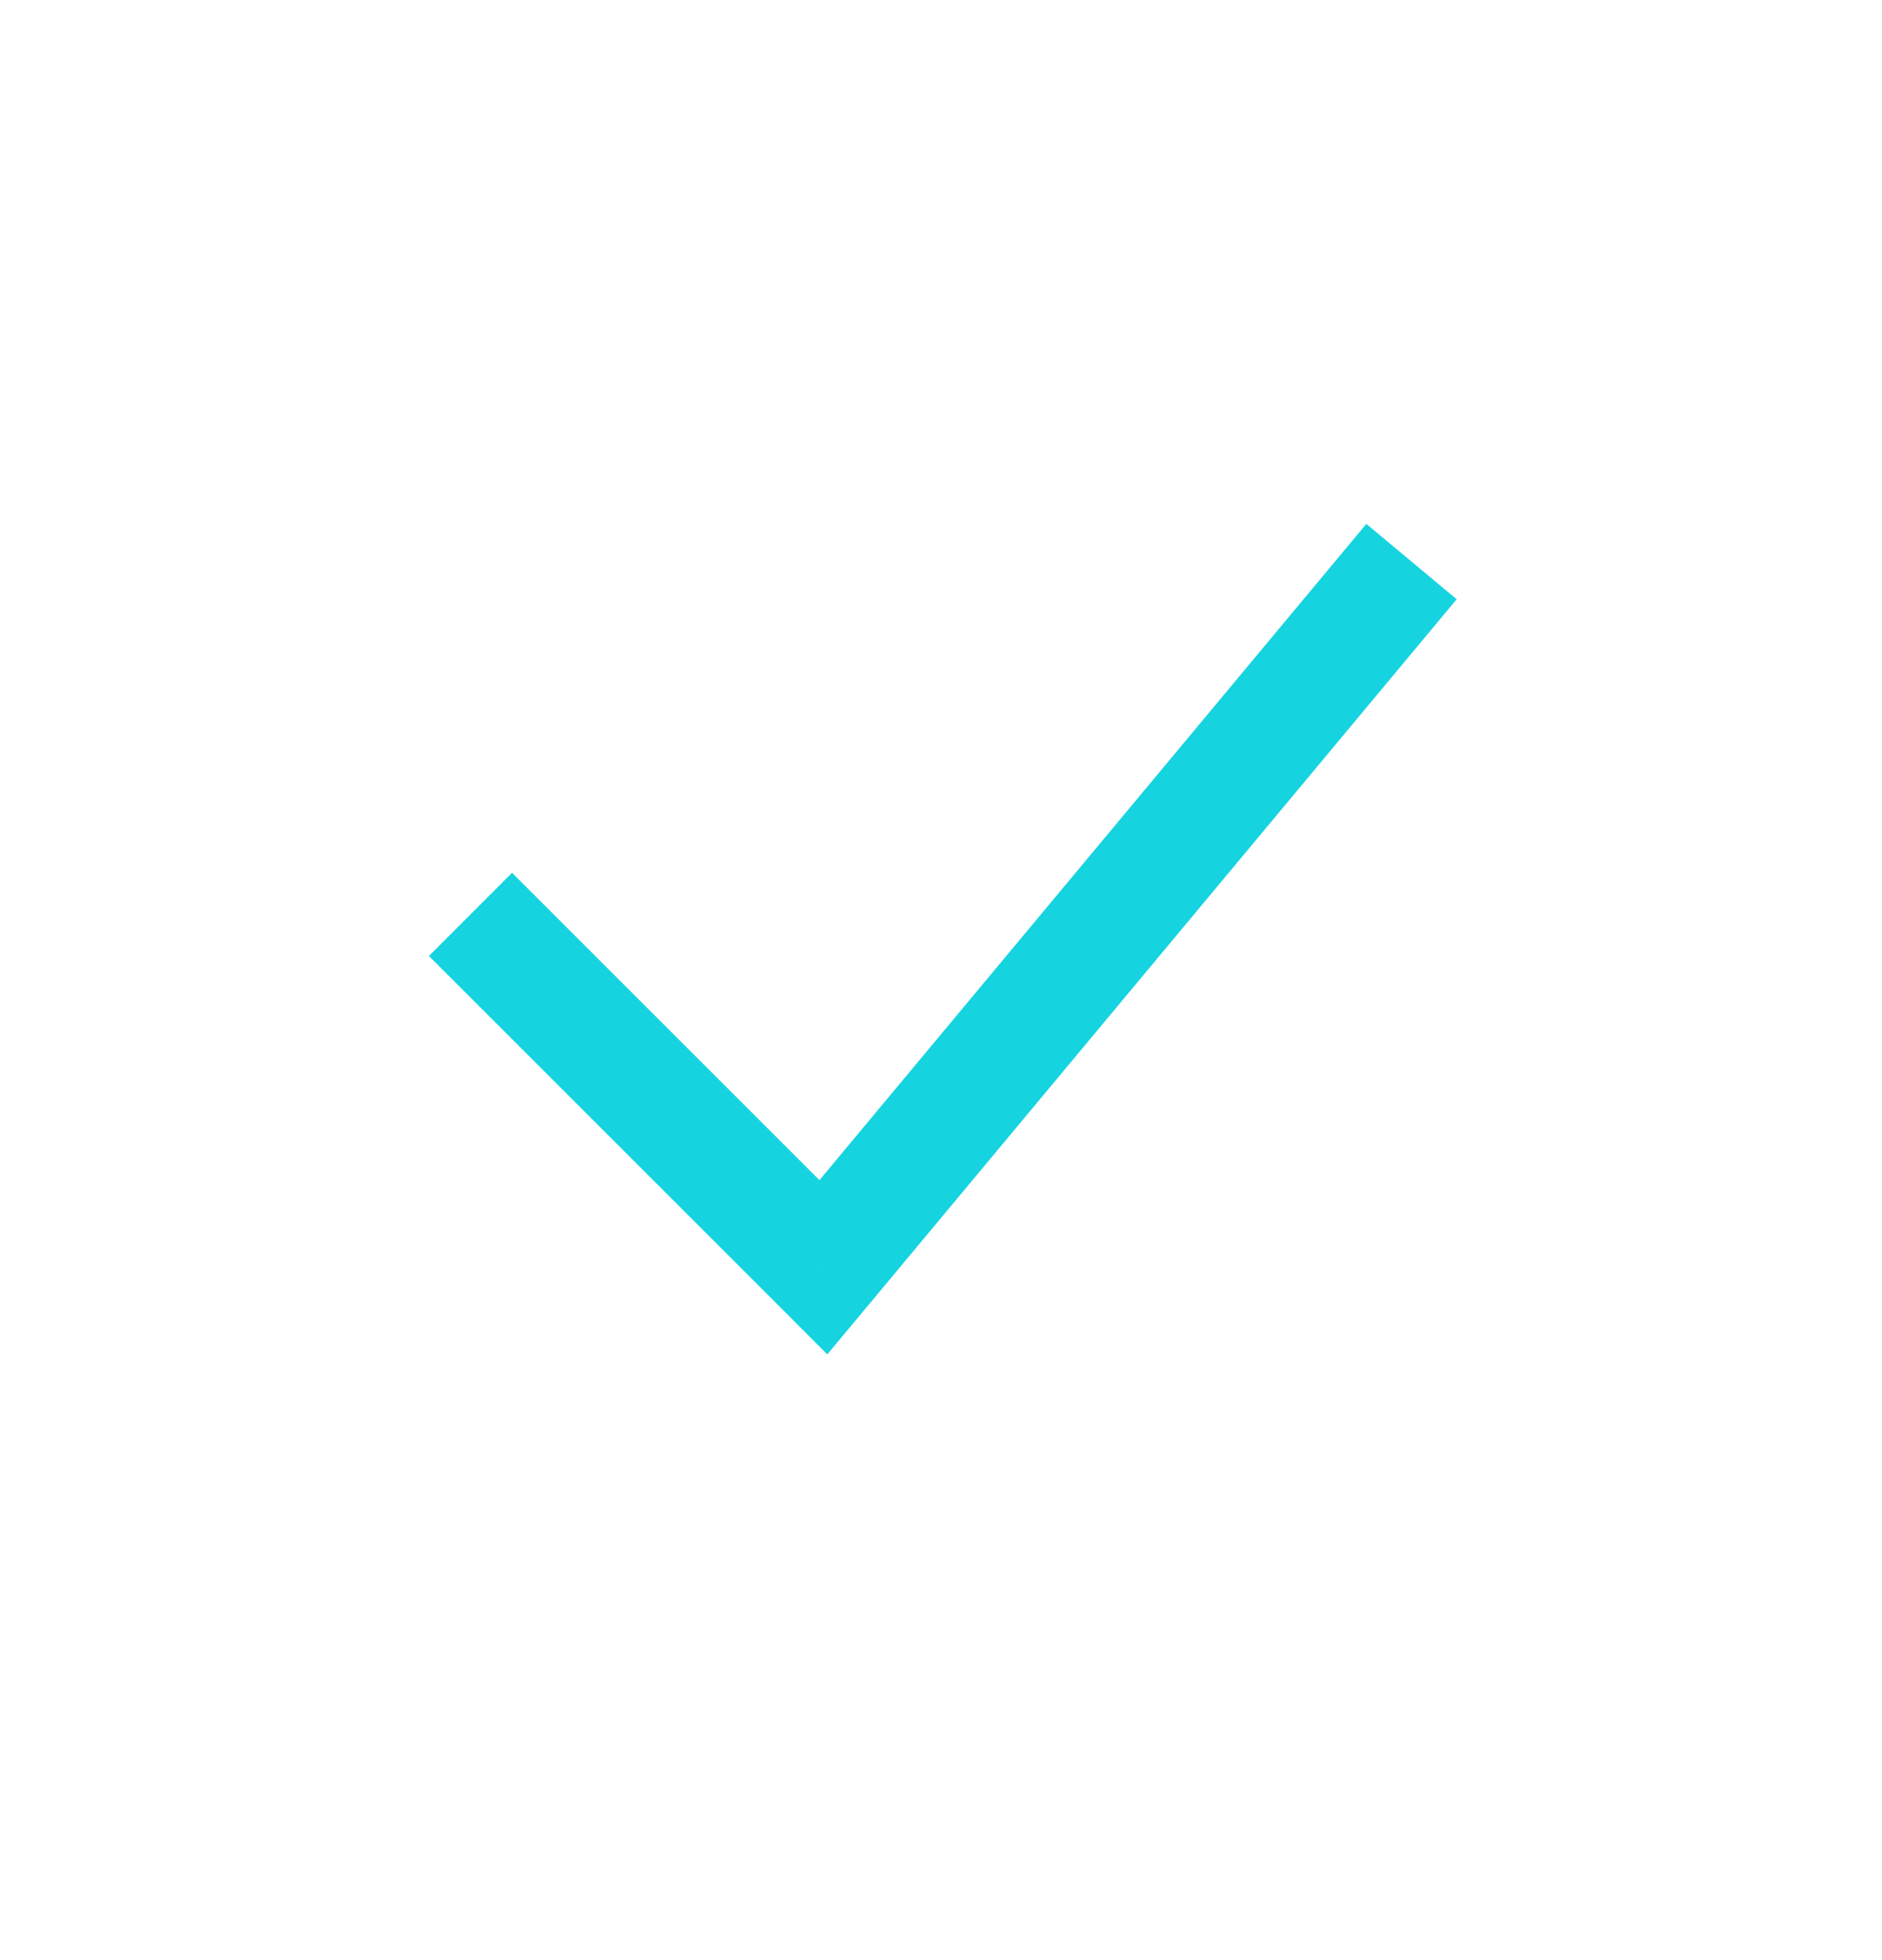 <svg width="24" height="25" viewBox="0 0 24 25" fill="none" xmlns="http://www.w3.org/2000/svg">
<path d="M10.5 16.163L9.97 16.693L10.55 17.274L11.076 16.643L10.5 16.163ZM5.47 12.193L9.97 16.693L11.03 15.632L6.53 11.132L5.47 12.193ZM11.076 16.643L18.576 7.643L17.424 6.682L9.924 15.683L11.076 16.643Z" fill="#15D4E0"/>
</svg>
